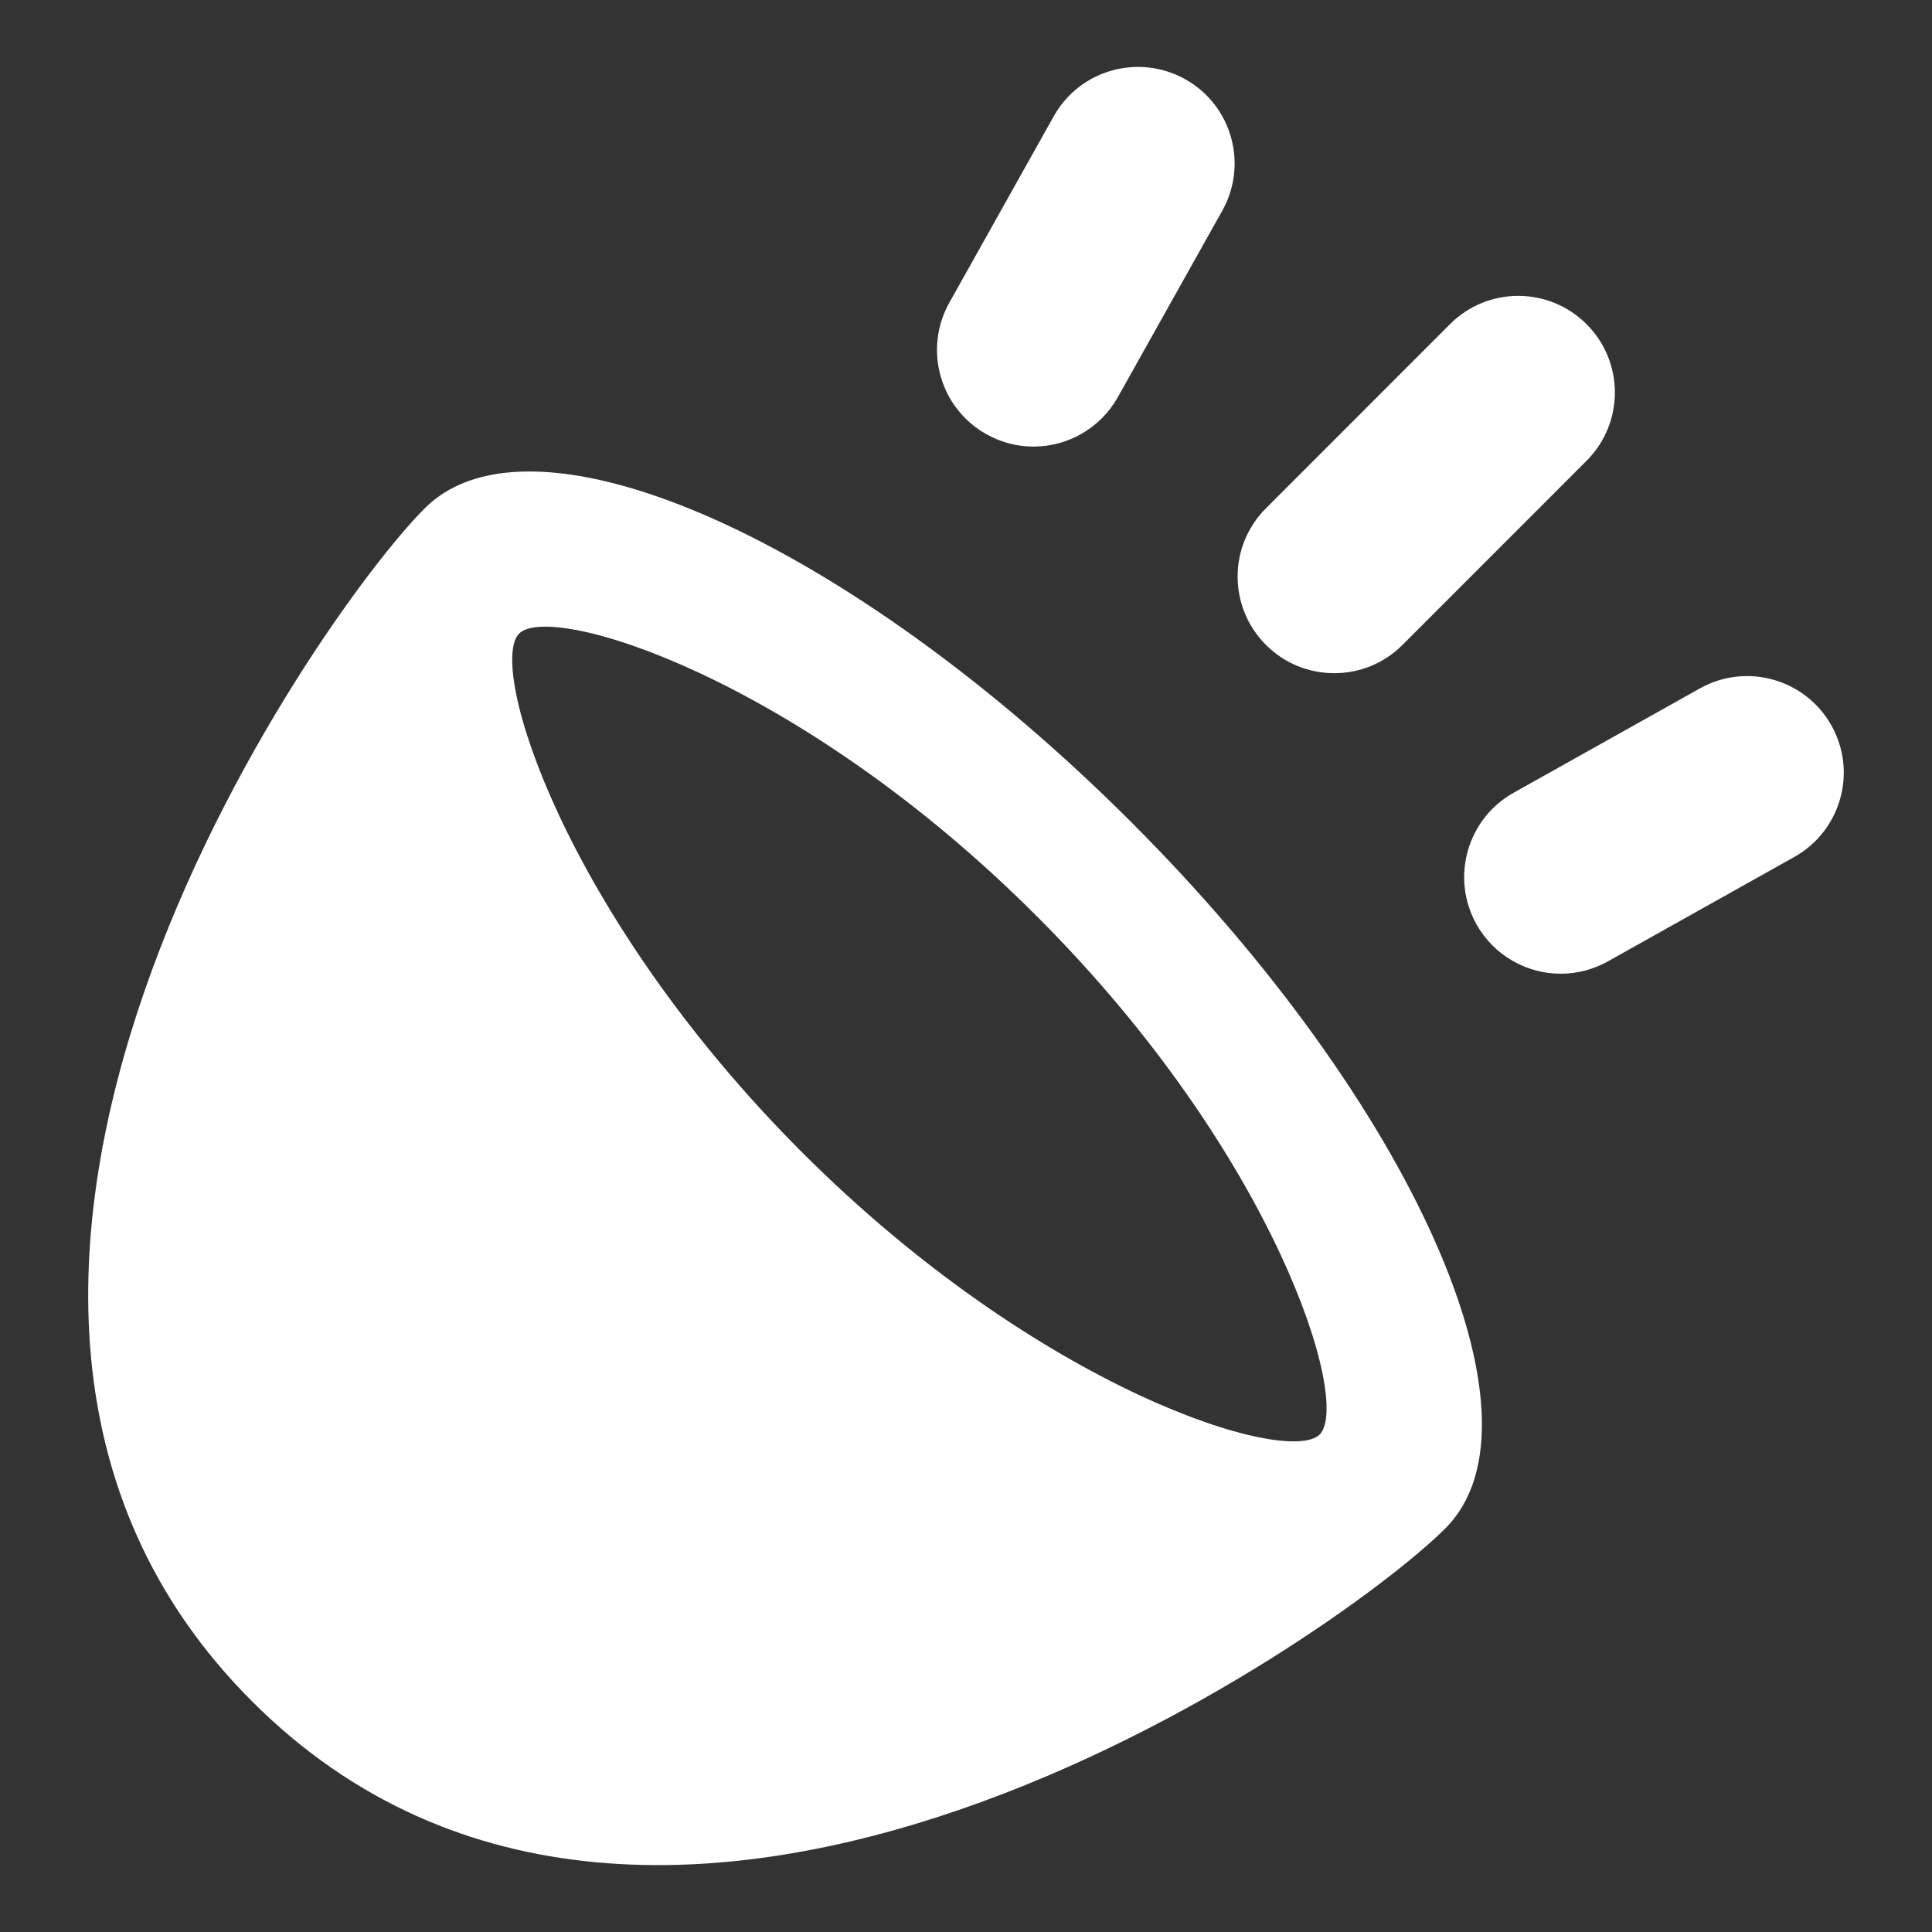 <?xml version="1.0" encoding="utf-8"?>
<!-- Generated by IcoMoon.io -->
<!DOCTYPE svg PUBLIC "-//W3C//DTD SVG 1.1//EN" "http://www.w3.org/Graphics/SVG/1.1/DTD/svg11.dtd">
<svg version="1.1" xmlns="http://www.w3.org/2000/svg" xmlns:xlink="http://www.w3.org/1999/xlink" width="20" height="20" viewBox="0 0 20 20">
<rect x="0" y="0" width="20" height="20" fill="#333333" stroke="none"/>
<g id="icomoon-ignore">
</g>
<path d="M4.398 5.261c-1.122 1.119-6.028 8.114-1.789 12.351 4.236 4.238 11.23-0.667 12.353-1.79 1.122-1.119-0.334-4.395-3.252-7.312-2.917-2.918-6.189-4.374-7.312-3.249zM13.661 14.85c-0.331 0.329-2.895-0.457-5.363-2.926-2.467-2.471-3.255-5.034-2.924-5.365 0.328-0.331 2.895 0.457 5.36 2.927 2.47 2.467 3.258 5.033 2.927 5.364zM13.812 6.969c0.256 0 0.512-0.098 0.707-0.293l1.905-1.906c0.391-0.391 0.391-1.023 0-1.414s-1.024-0.391-1.414 0l-1.905 1.906c-0.391 0.39-0.391 1.023 0 1.414 0.194 0.195 0.451 0.293 0.707 0.293zM10.211 4.495c0.155 0.087 0.322 0.128 0.488 0.128 0.35 0 0.689-0.185 0.873-0.512l1.081-1.93c0.27-0.482 0.098-1.092-0.384-1.361s-1.091-0.098-1.361 0.384l-1.081 1.93c-0.269 0.481-0.098 1.091 0.384 1.361zM18.959 7.51c-0.271-0.482-0.88-0.653-1.361-0.384l-1.93 1.081c-0.481 0.27-0.653 0.879-0.384 1.361 0.184 0.327 0.523 0.512 0.873 0.512 0.166 0 0.334-0.042 0.488-0.128l1.93-1.081c0.482-0.27 0.654-0.88 0.384-1.361z" fill="#ffffff"></path>
</svg>
